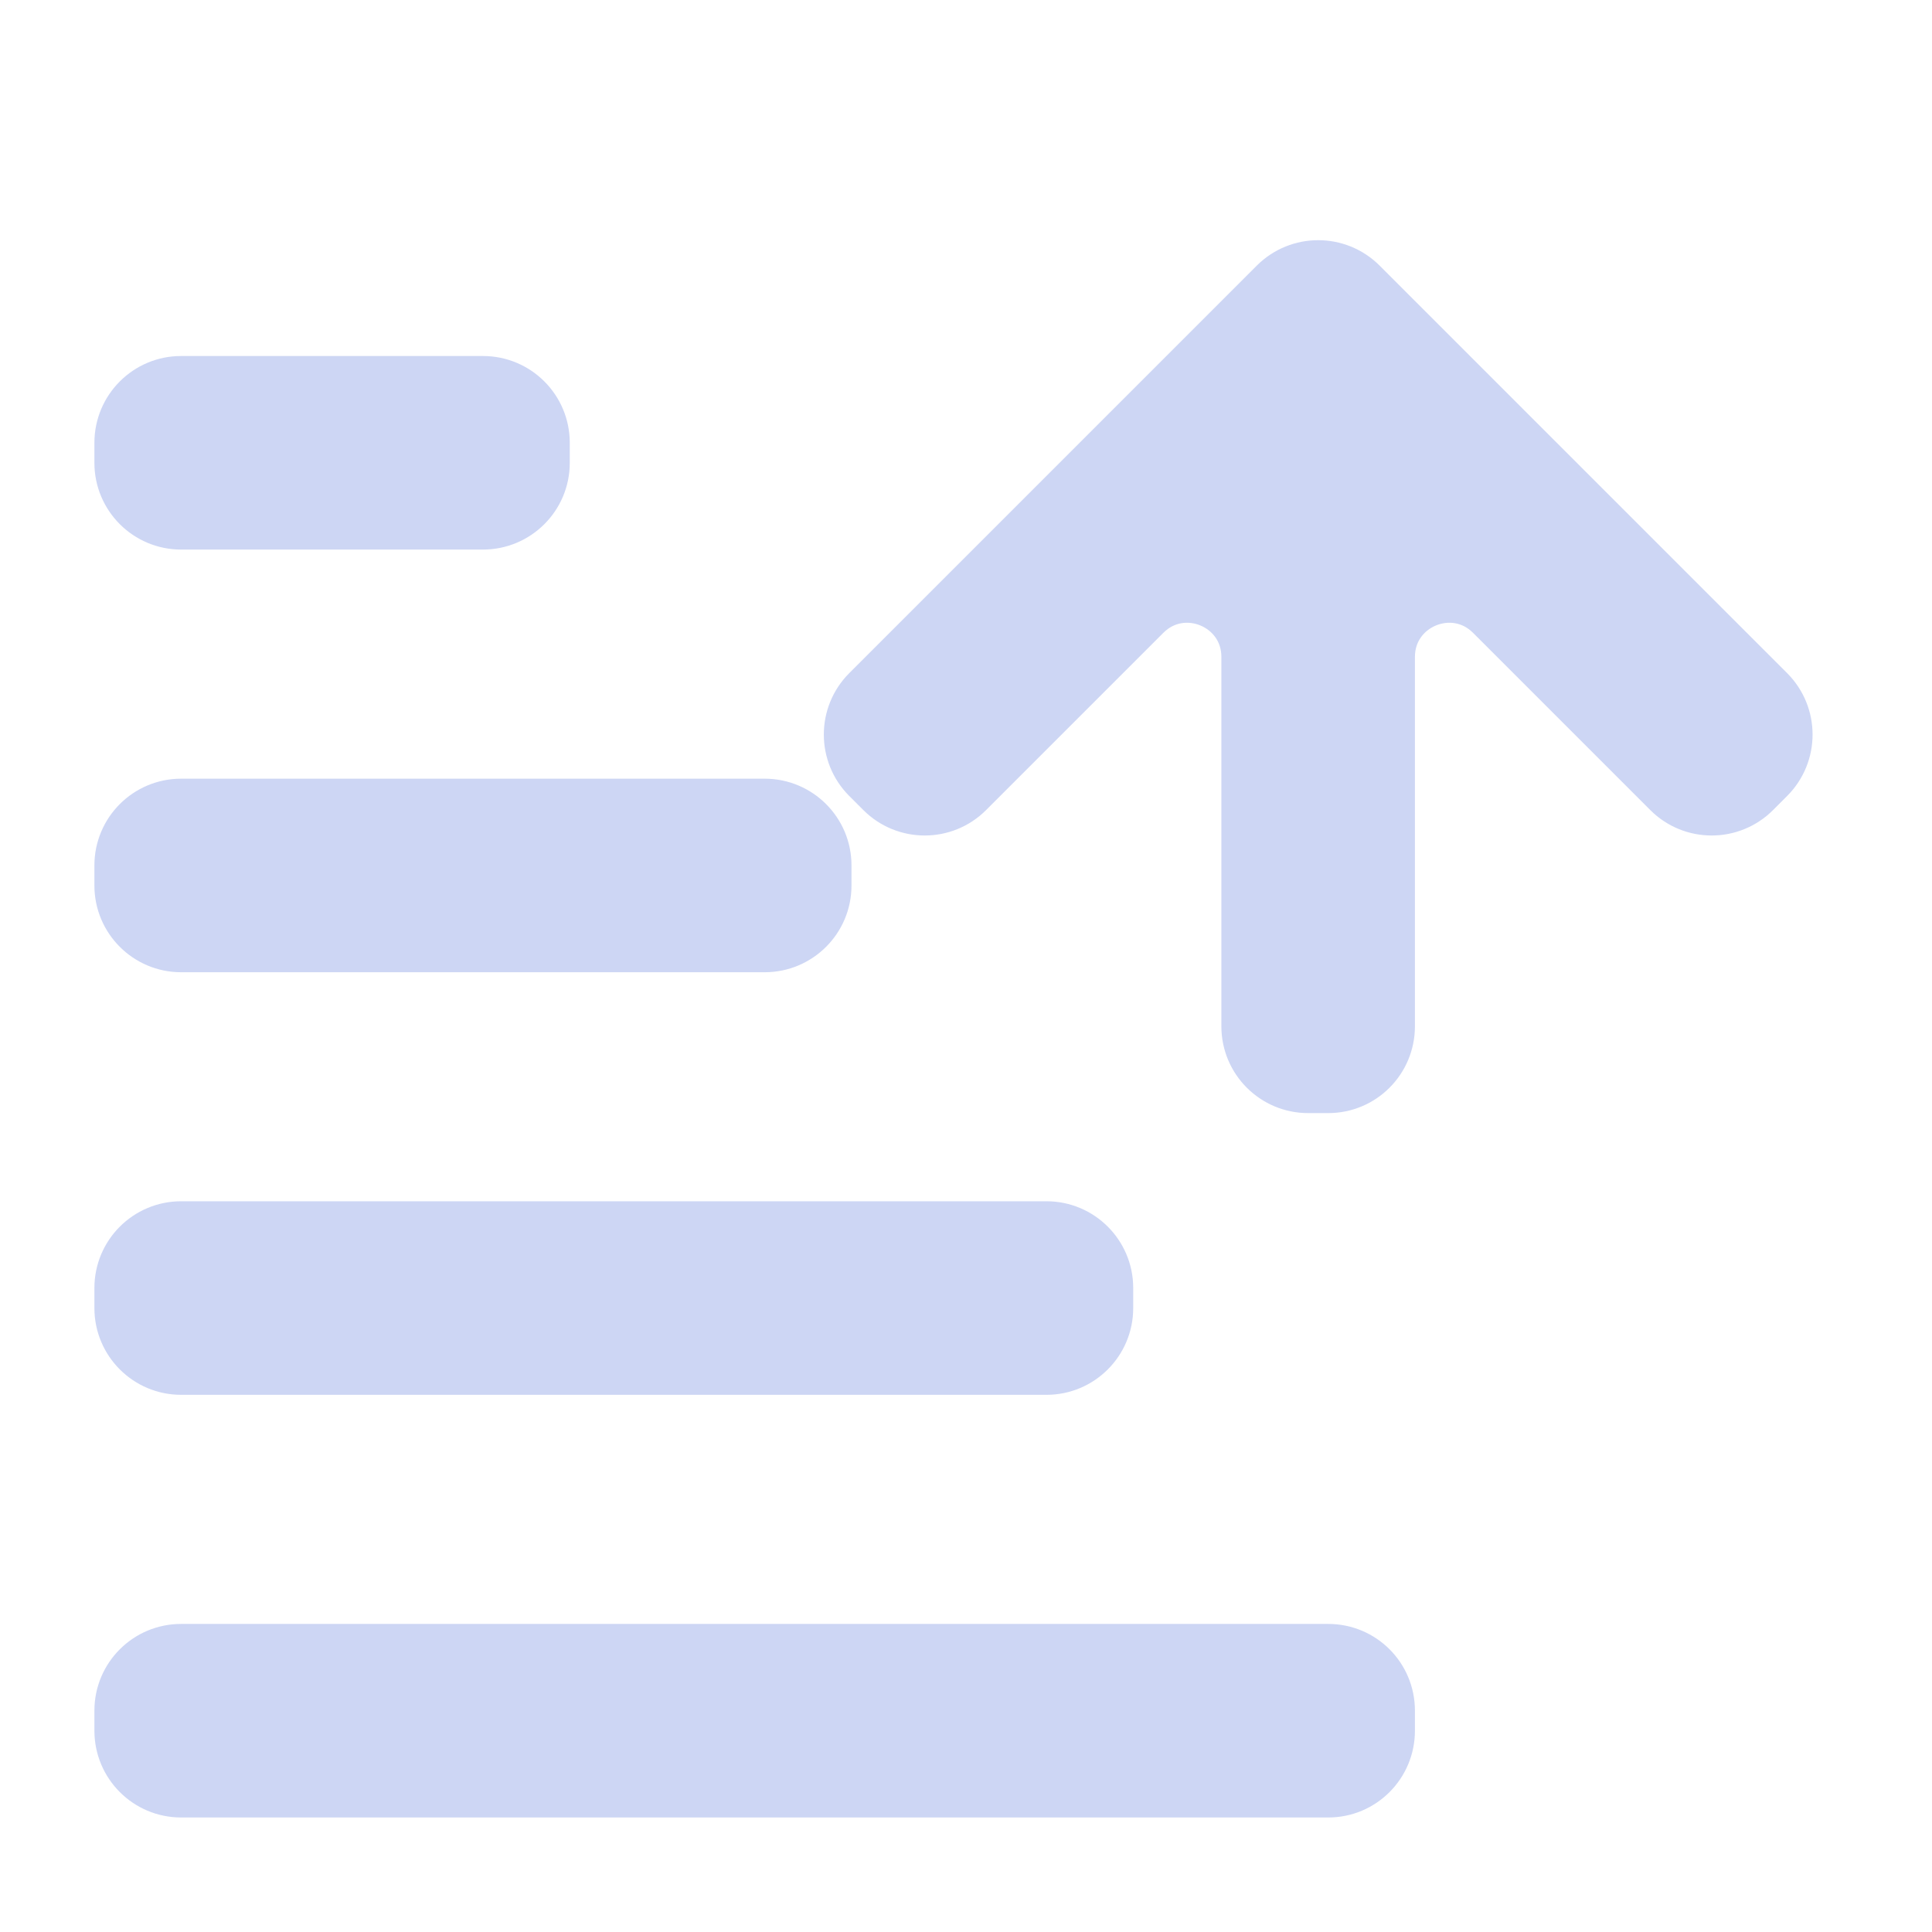 <svg width="22" height="22" viewBox="0 0 22 22" fill="none" xmlns="http://www.w3.org/2000/svg">
<path fill-rule="evenodd" clip-rule="evenodd" d="M14.524 3.236C14.793 2.968 15.228 2.968 15.497 3.236L20.139 7.878C20.407 8.147 20.407 8.582 20.139 8.851L19.977 9.013C19.709 9.281 19.273 9.281 19.005 9.013L16.986 6.994C16.553 6.561 15.812 6.868 15.812 7.48V11.687C15.812 12.067 15.505 12.375 15.125 12.375H14.896C14.516 12.375 14.208 12.067 14.208 11.687V7.48C14.208 6.868 13.468 6.561 13.035 6.994L11.016 9.013C10.748 9.281 10.312 9.281 10.044 9.013L9.882 8.851C9.614 8.582 9.614 8.147 9.882 7.878L14.524 3.236ZM2.062 4.354C1.683 4.354 1.375 4.662 1.375 5.042V5.271C1.375 5.65 1.683 5.958 2.062 5.958H5.5C5.88 5.958 6.188 5.65 6.188 5.271V5.042C6.188 4.662 5.88 4.354 5.5 4.354H2.062ZM2.062 20.396C1.683 20.396 1.375 20.088 1.375 19.708V19.479C1.375 19.099 1.683 18.792 2.062 18.792H15.125C15.505 18.792 15.812 19.099 15.812 19.479V19.708C15.812 20.088 15.505 20.396 15.125 20.396H2.062ZM1.375 9.854C1.375 9.475 1.683 9.167 2.062 9.167H8.708C9.088 9.167 9.396 9.475 9.396 9.854V10.084C9.396 10.463 9.088 10.771 8.708 10.771H2.062C1.683 10.771 1.375 10.463 1.375 10.084V9.854ZM2.062 13.979C1.683 13.979 1.375 14.287 1.375 14.666V14.896C1.375 15.275 1.683 15.583 2.062 15.583H11.917C12.296 15.583 12.604 15.275 12.604 14.896V14.666C12.604 14.287 12.296 13.979 11.917 13.979H2.062Z" fill="url(#paint0_linear_451_2194)" stroke="url(#paint1_linear_451_2194)" stroke-width="0.6"/>
<defs>
<linearGradient id="paint0_linear_451_2194" x1="10.858" y1="20.396" x2="10.858" y2="3.035" gradientUnits="userSpaceOnUse">
<stop stop-color="#cdd6f4"/>
<stop offset="1" stop-color="#cdd6f4"/>
</linearGradient>
<linearGradient id="paint1_linear_451_2194" x1="10.858" y1="20.396" x2="10.858" y2="3.035" gradientUnits="userSpaceOnUse">
<stop stop-color="#cdd6f4"/>
<stop offset="1" stop-color="#cdd6f4"/>
</linearGradient>
</defs>
</svg>
